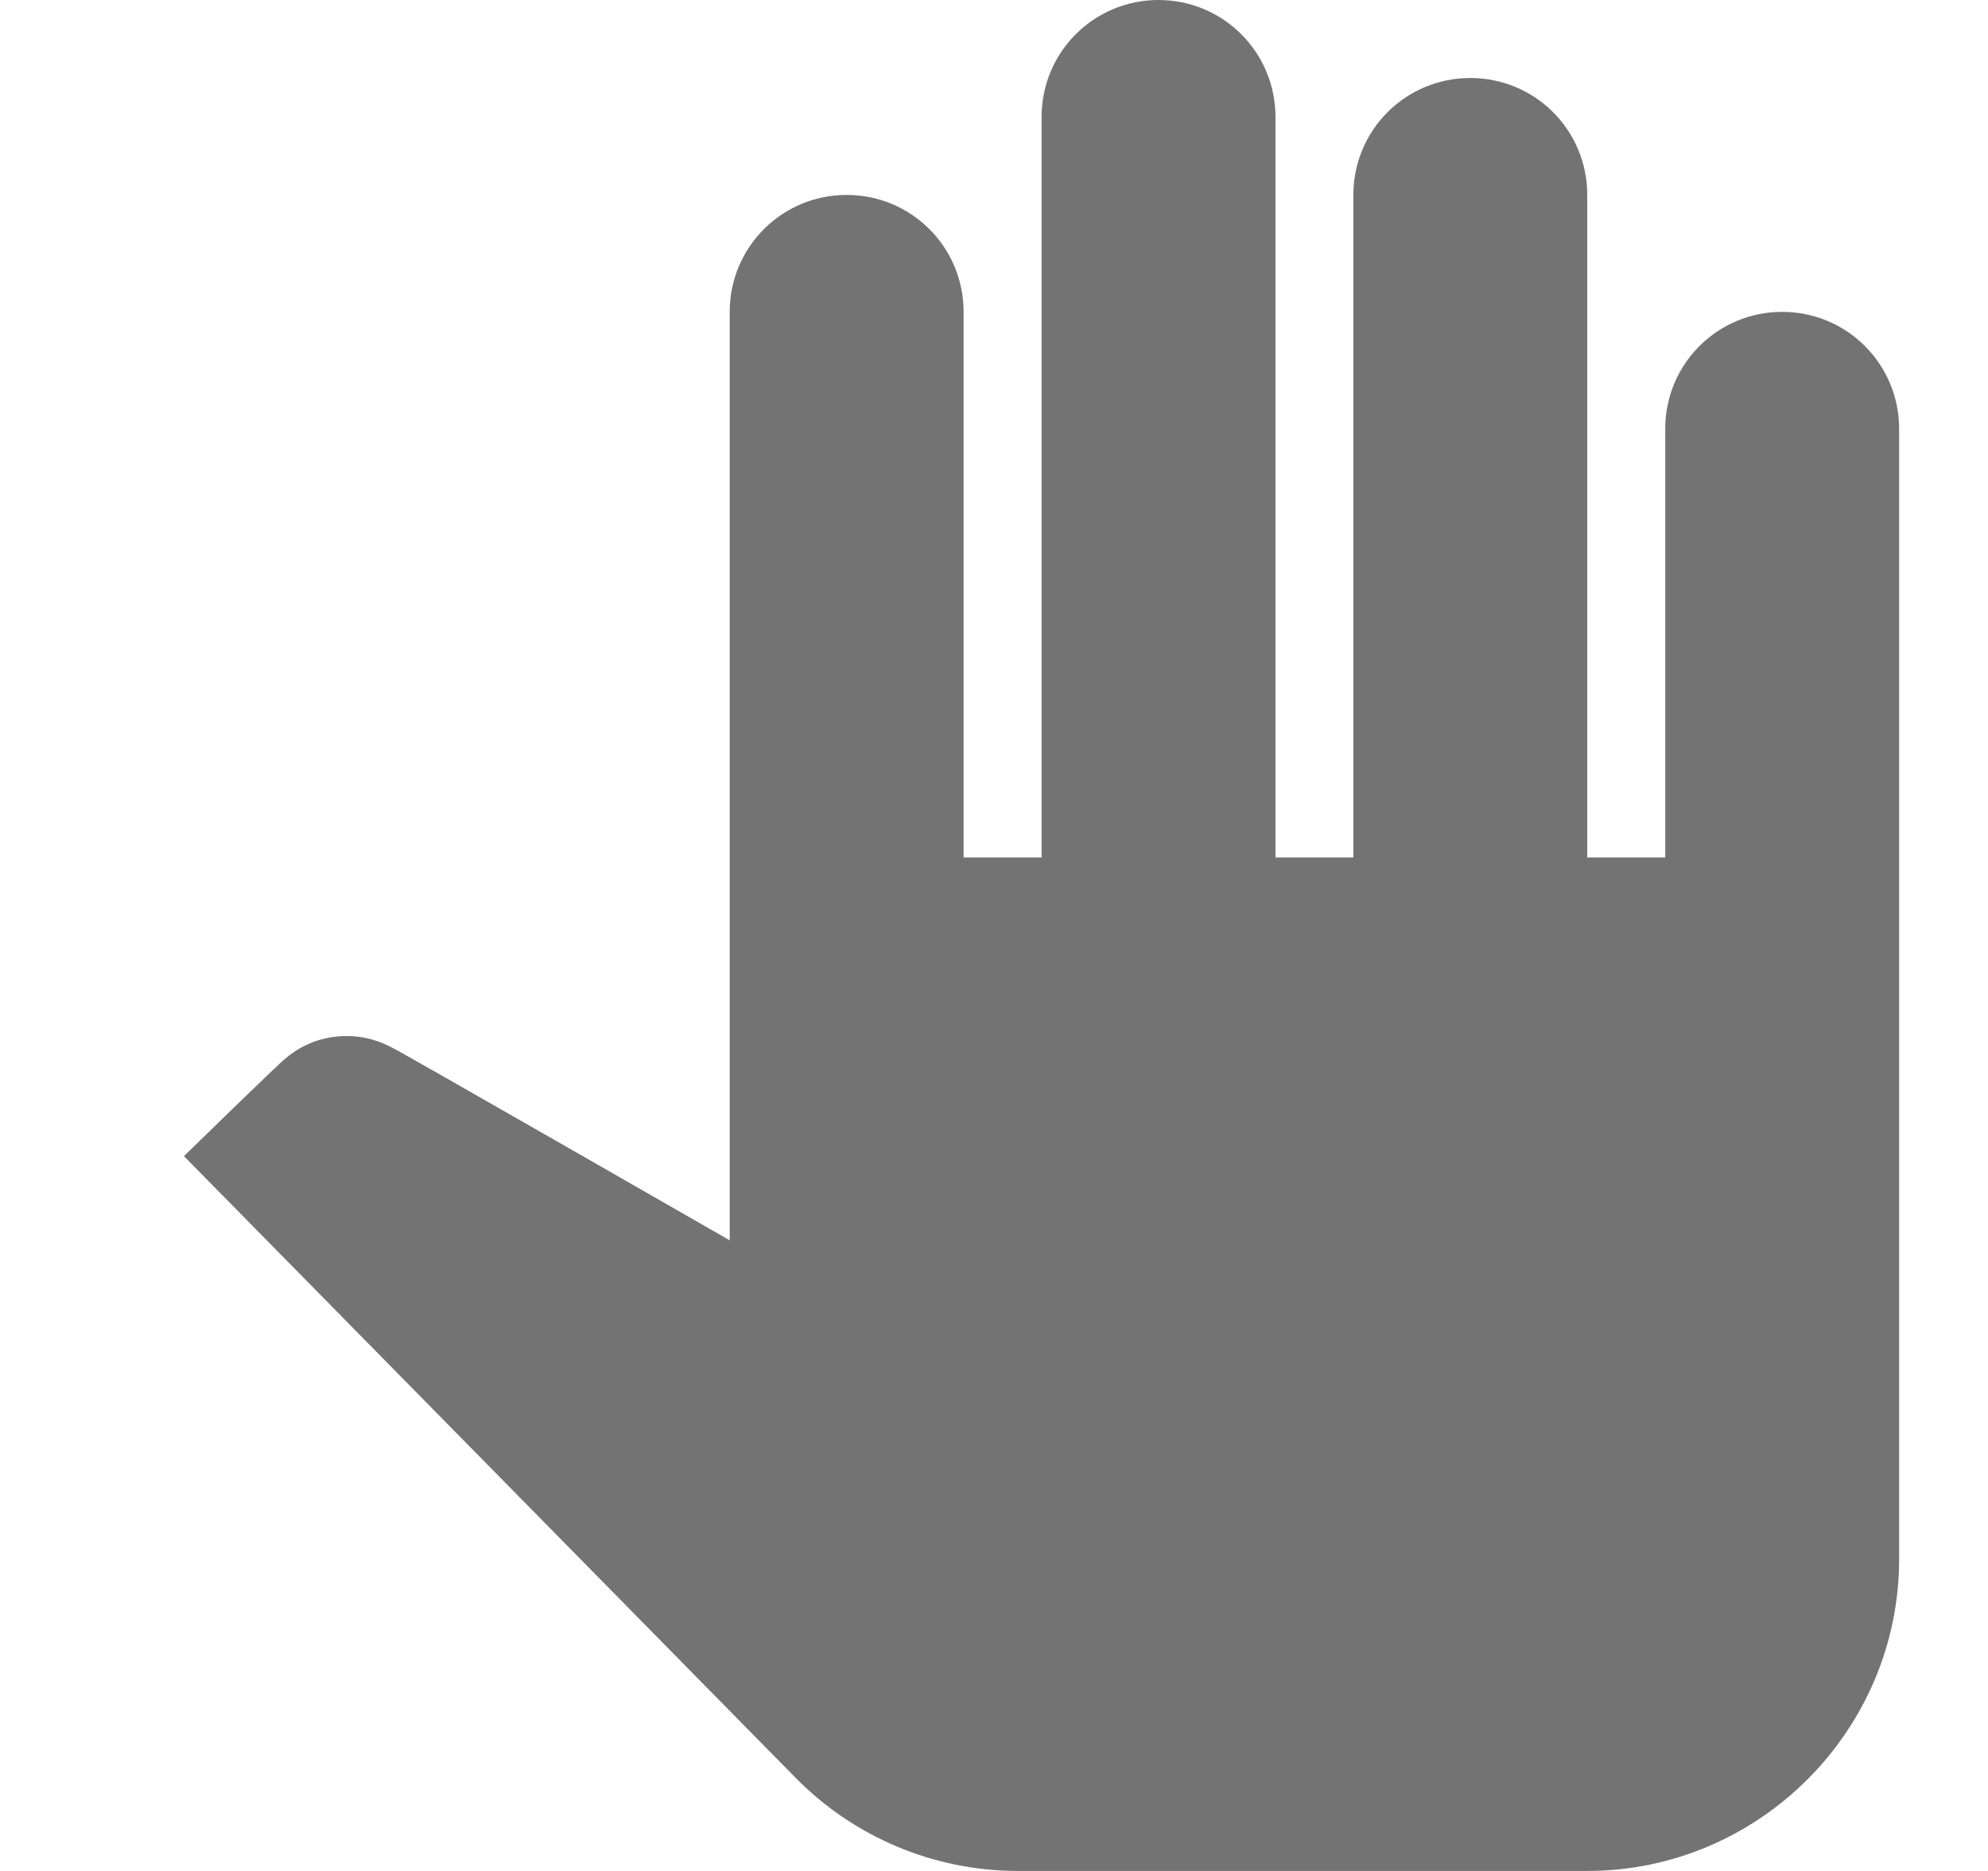 <svg width="17" height="16" viewBox="0 0 17 16" fill="none" xmlns="http://www.w3.org/2000/svg">
<g clip-path="url(#clip0_154_13814)">
<path d="M16.24 3.667V13.333C16.24 14.8 15.04 16 13.573 16H8.707C7.987 16 7.307 15.713 6.807 15.207L1.573 9.887C1.573 9.887 2.413 9.067 2.44 9.053C2.587 8.927 2.767 8.86 2.967 8.86C3.113 8.86 3.247 8.9 3.367 8.967C3.393 8.973 6.24 10.607 6.24 10.607V2.667C6.24 2.113 6.687 1.667 7.24 1.667C7.793 1.667 8.24 2.113 8.24 2.667V7.333H8.907V1C8.907 0.447 9.353 0 9.907 0C10.46 0 10.907 0.447 10.907 1V7.333H11.573V1.667C11.573 1.113 12.02 0.667 12.573 0.667C13.127 0.667 13.573 1.113 13.573 1.667V7.333H14.24V3.667C14.24 3.113 14.687 2.667 15.24 2.667C15.793 2.667 16.24 3.113 16.24 3.667Z" fill="#737373"/>
</g>
<defs>
<clipPath id="clip0_154_13814">
<rect width="16" height="16" fill="white" transform="translate(0.906)"/>
</clipPath>
</defs>
</svg>

